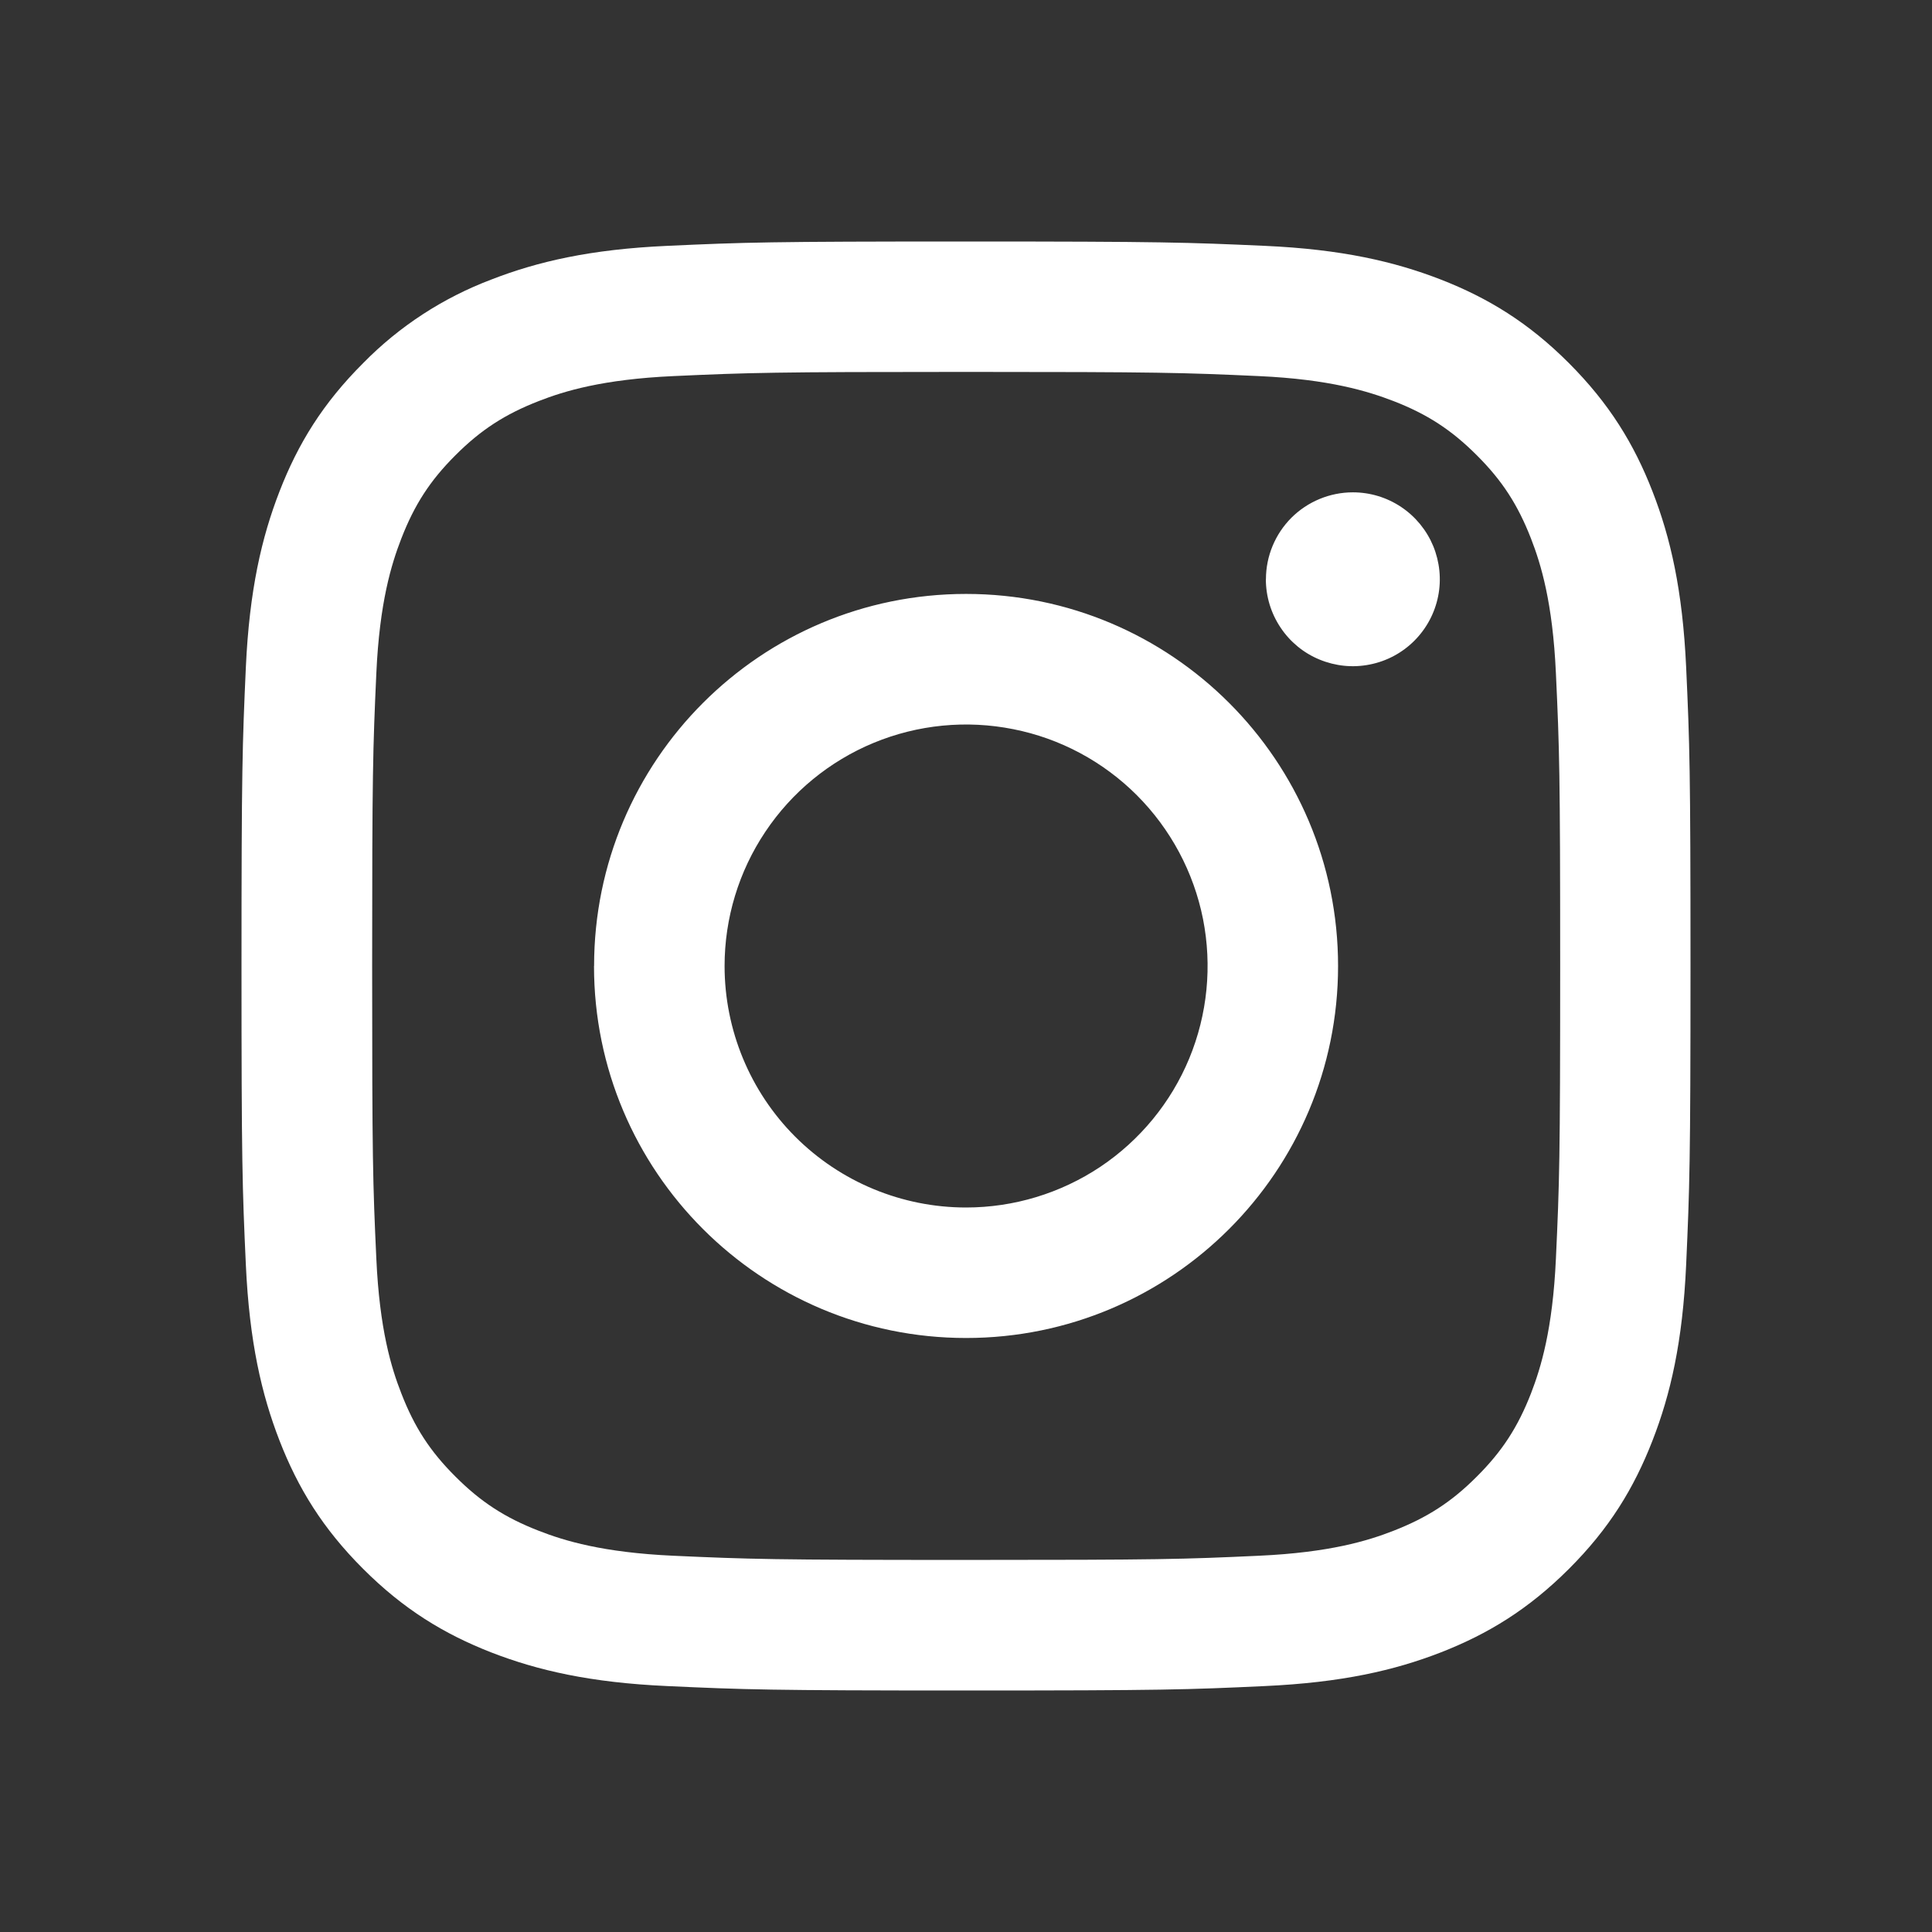 <svg width="24" height="24" viewBox="0 0 24 24" fill="none" xmlns="http://www.w3.org/2000/svg">
<rect x="0" y="0" width="24" height="24" fill="#333333" stroke="none"/>
<path d="M9.001 12C9.001 11.406 9.177 10.826 9.507 10.333C9.836 9.84 10.305 9.455 10.853 9.228C11.402 9.001 12.005 8.942 12.587 9.058C13.169 9.173 13.703 9.459 14.123 9.879C14.542 10.299 14.828 10.833 14.944 11.415C15.059 11.997 15 12.6 14.773 13.149C14.546 13.697 14.161 14.165 13.668 14.495C13.174 14.824 12.594 15 12.001 15C11.205 15 10.442 14.684 9.879 14.121C9.317 13.559 9.001 12.795 9.001 12ZM7.379 12C7.379 14.552 9.448 16.621 12.001 16.621C14.553 16.621 16.622 14.552 16.622 12C16.622 9.447 14.553 7.378 12.001 7.378C9.448 7.378 7.38 9.447 7.38 12M15.725 7.195C15.725 7.409 15.788 7.617 15.907 7.795C16.025 7.973 16.194 8.112 16.391 8.193C16.589 8.275 16.806 8.297 17.015 8.255C17.225 8.214 17.418 8.111 17.569 7.96C17.72 7.809 17.823 7.617 17.865 7.407C17.907 7.198 17.885 6.981 17.804 6.783C17.722 6.586 17.584 6.417 17.406 6.298C17.228 6.179 17.02 6.116 16.806 6.116C16.52 6.116 16.245 6.23 16.042 6.432C15.84 6.635 15.726 6.909 15.726 7.195M8.364 19.326C7.487 19.286 7.01 19.14 6.693 19.016C6.273 18.853 5.973 18.658 5.658 18.343C5.342 18.028 5.148 17.729 4.985 17.308C4.861 16.992 4.715 16.515 4.675 15.637C4.631 14.688 4.623 14.403 4.623 11.999C4.623 9.596 4.632 9.312 4.675 8.362C4.715 7.484 4.862 7.008 4.985 6.691C5.148 6.271 5.342 5.97 5.658 5.655C5.973 5.34 6.272 5.146 6.693 4.982C7.01 4.858 7.487 4.712 8.365 4.672C9.313 4.629 9.598 4.62 12.001 4.62C14.403 4.62 14.689 4.629 15.639 4.672C16.516 4.712 16.992 4.86 17.31 4.982C17.73 5.145 18.03 5.34 18.345 5.655C18.661 5.97 18.855 6.27 19.019 6.691C19.142 7.007 19.288 7.484 19.328 8.362C19.372 9.311 19.381 9.596 19.381 11.999C19.381 14.403 19.372 14.687 19.328 15.637C19.288 16.515 19.141 16.992 19.019 17.308C18.855 17.729 18.66 18.029 18.345 18.343C18.031 18.658 17.73 18.852 17.31 19.016C16.993 19.14 16.516 19.286 15.639 19.326C14.69 19.37 14.405 19.378 12.001 19.378C9.597 19.378 9.313 19.369 8.364 19.326ZM8.29 3.054C7.331 3.097 6.676 3.25 6.105 3.472C5.504 3.699 4.96 4.053 4.511 4.511C4.01 5.011 3.702 5.512 3.472 6.105C3.25 6.677 3.098 7.331 3.054 8.29C3.011 9.248 3 9.556 3 12C3 14.444 3.01 14.751 3.054 15.71C3.098 16.67 3.25 17.323 3.472 17.895C3.702 18.487 4.01 18.989 4.511 19.489C5.011 19.989 5.513 20.297 6.105 20.528C6.678 20.75 7.332 20.902 8.29 20.945C9.248 20.989 9.556 21 12 21C14.444 21 14.752 20.99 15.711 20.945C16.67 20.901 17.323 20.75 17.895 20.528C18.488 20.297 18.989 19.989 19.49 19.489C19.991 18.989 20.298 18.487 20.528 17.895C20.751 17.323 20.903 16.669 20.946 15.71C20.989 14.752 21 14.444 21 12C21 9.556 20.99 9.249 20.946 8.29C20.902 7.33 20.751 6.677 20.528 6.105C20.298 5.513 19.99 5.012 19.49 4.511C18.99 4.01 18.487 3.702 17.897 3.472C17.324 3.25 16.67 3.097 15.712 3.054C14.755 3.011 14.446 3 12.002 3C9.557 3 9.25 3.01 8.291 3.054" fill="white"/>
</svg>
